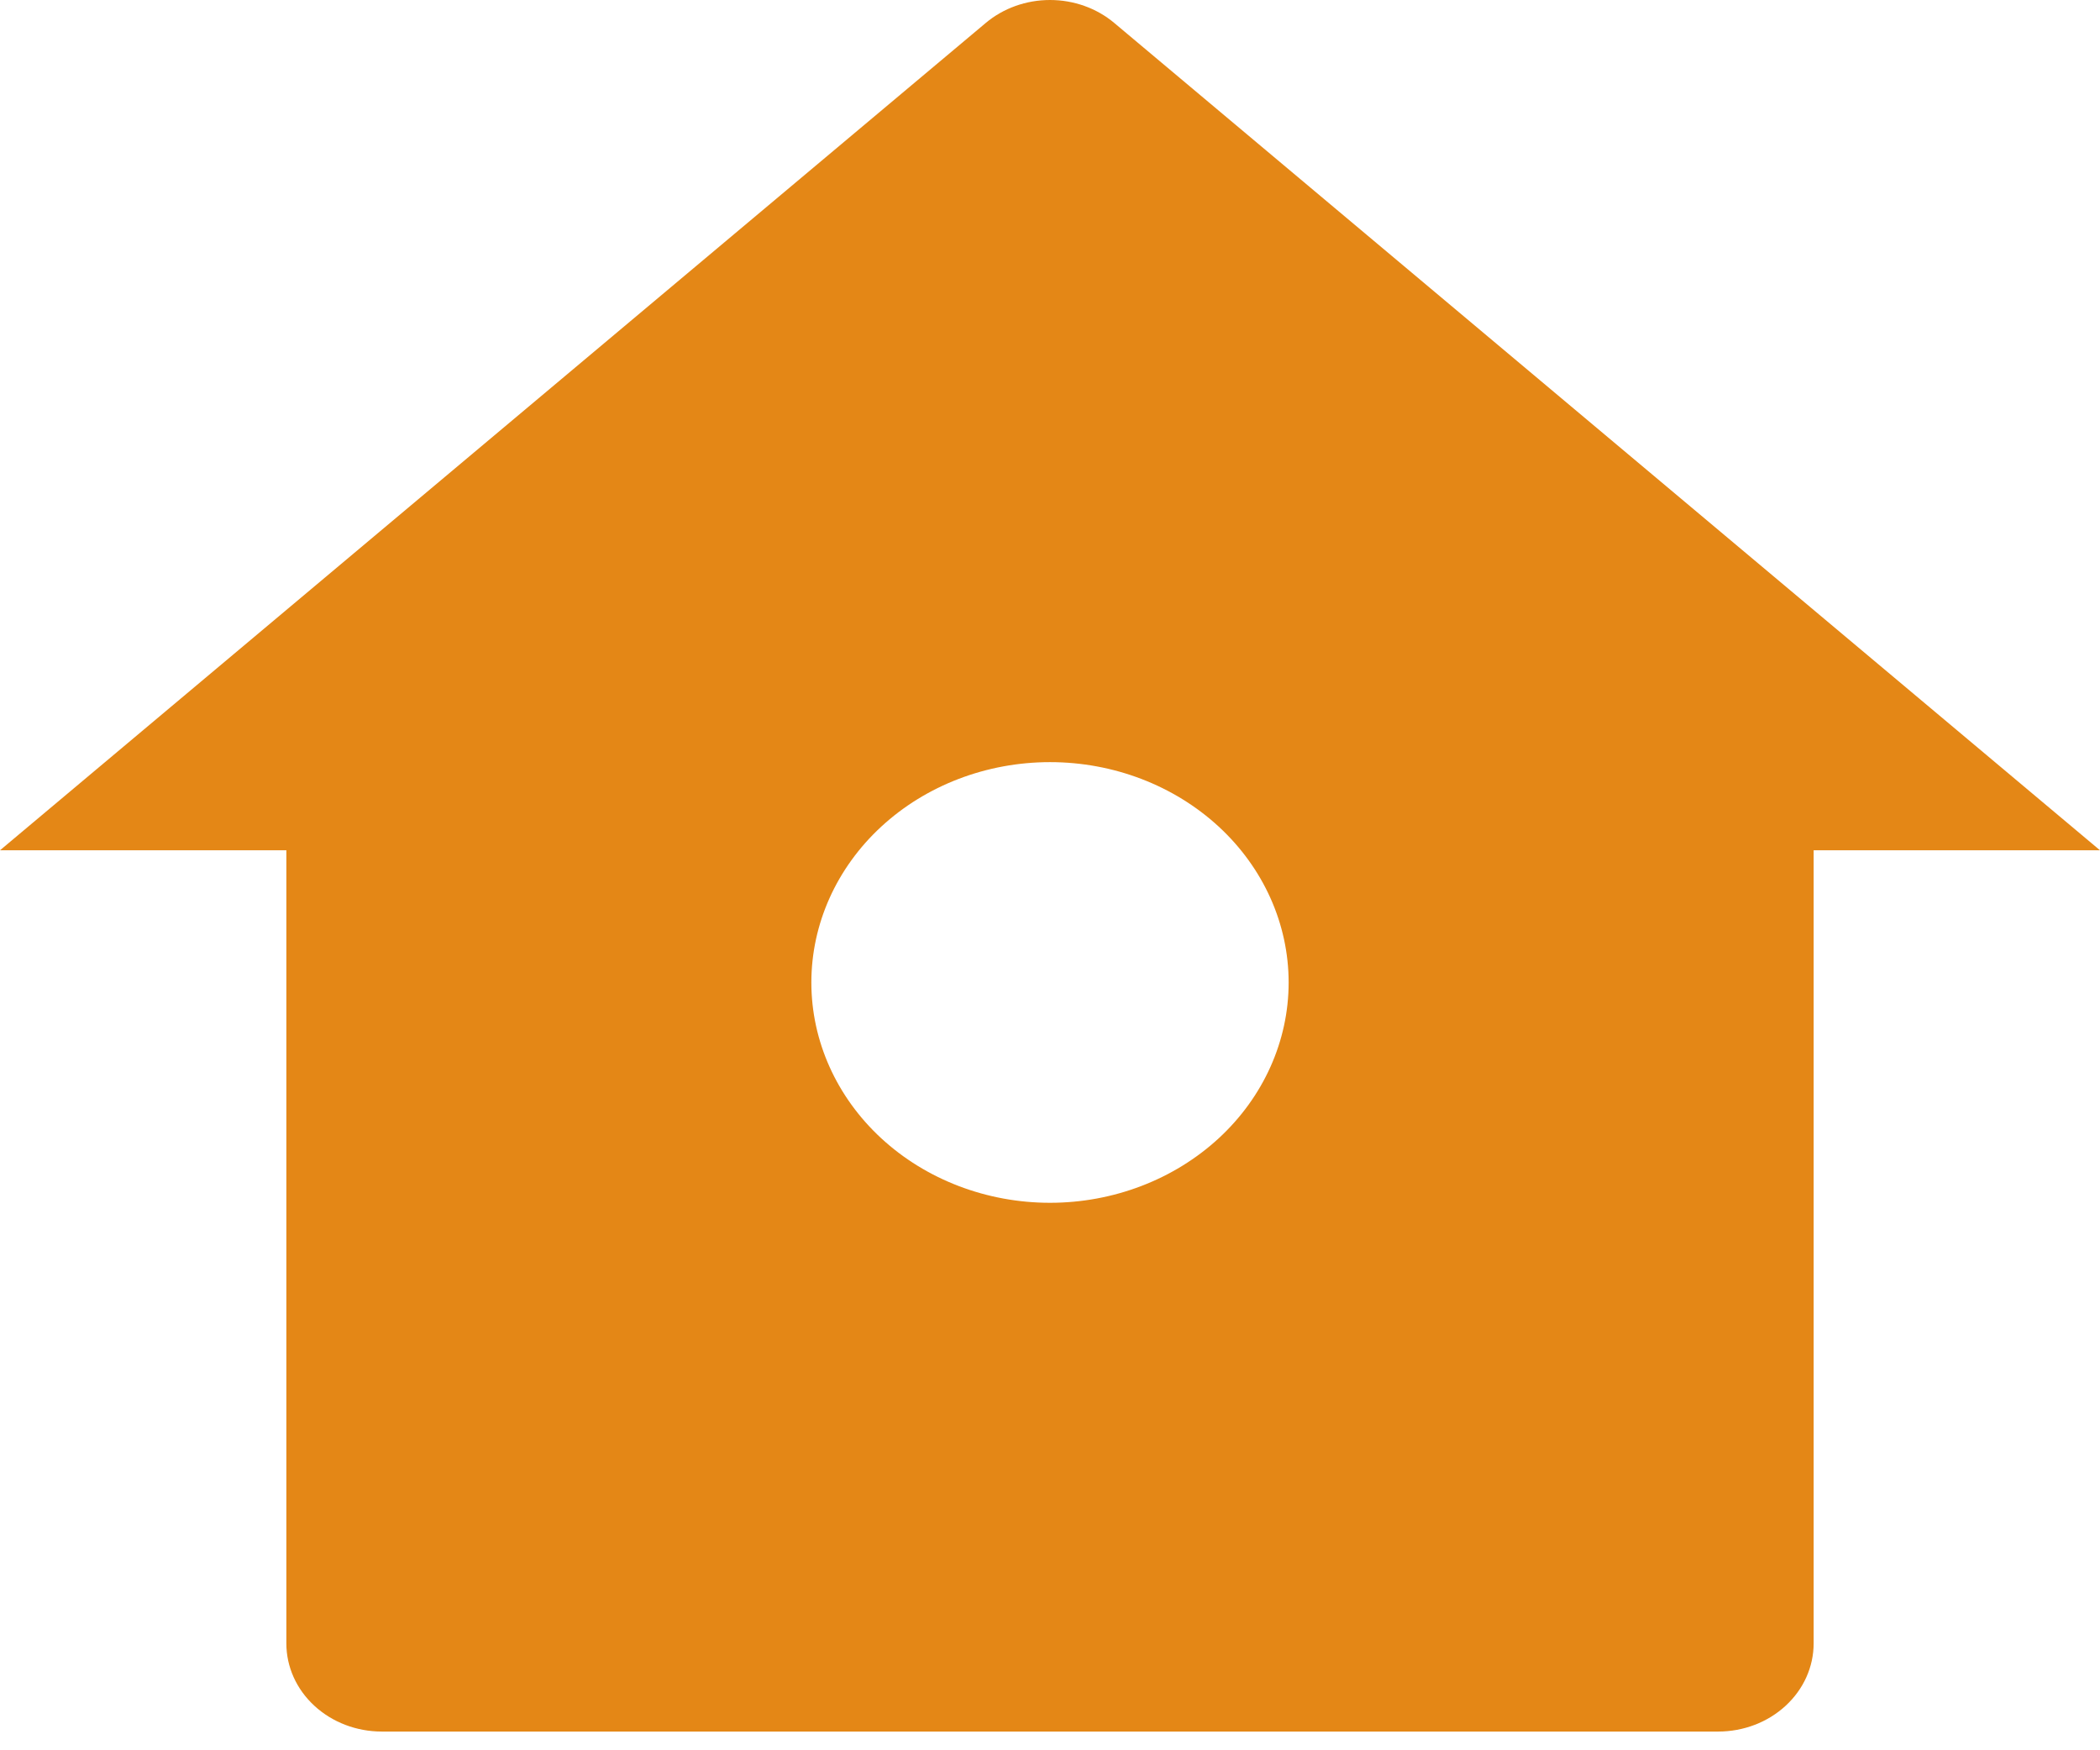 <svg width="36" height="30" viewBox="0 0 36 30" fill="none" xmlns="http://www.w3.org/2000/svg">
<path d="M31.091 28.168C31.091 28.569 30.919 28.953 30.612 29.236C30.305 29.52 29.889 29.679 29.454 29.679H6.545C6.111 29.679 5.695 29.52 5.388 29.236C5.081 28.953 4.909 28.569 4.909 28.168V14.574H0L16.899 0.393C17.2 0.14 17.593 0 18 0C18.407 0 18.8 0.14 19.101 0.393L36 14.574H31.091V28.168ZM18 20.616C19.085 20.616 20.125 20.218 20.893 19.51C21.66 18.802 22.091 17.841 22.091 16.84C22.091 15.838 21.66 14.877 20.893 14.169C20.125 13.461 19.085 13.063 18 13.063C16.915 13.063 15.874 13.461 15.107 14.169C14.34 14.877 13.909 15.838 13.909 16.84C13.909 17.841 14.34 18.802 15.107 19.51C15.874 20.218 16.915 20.616 18 20.616Z" fill="#E48716"/>
</svg>
